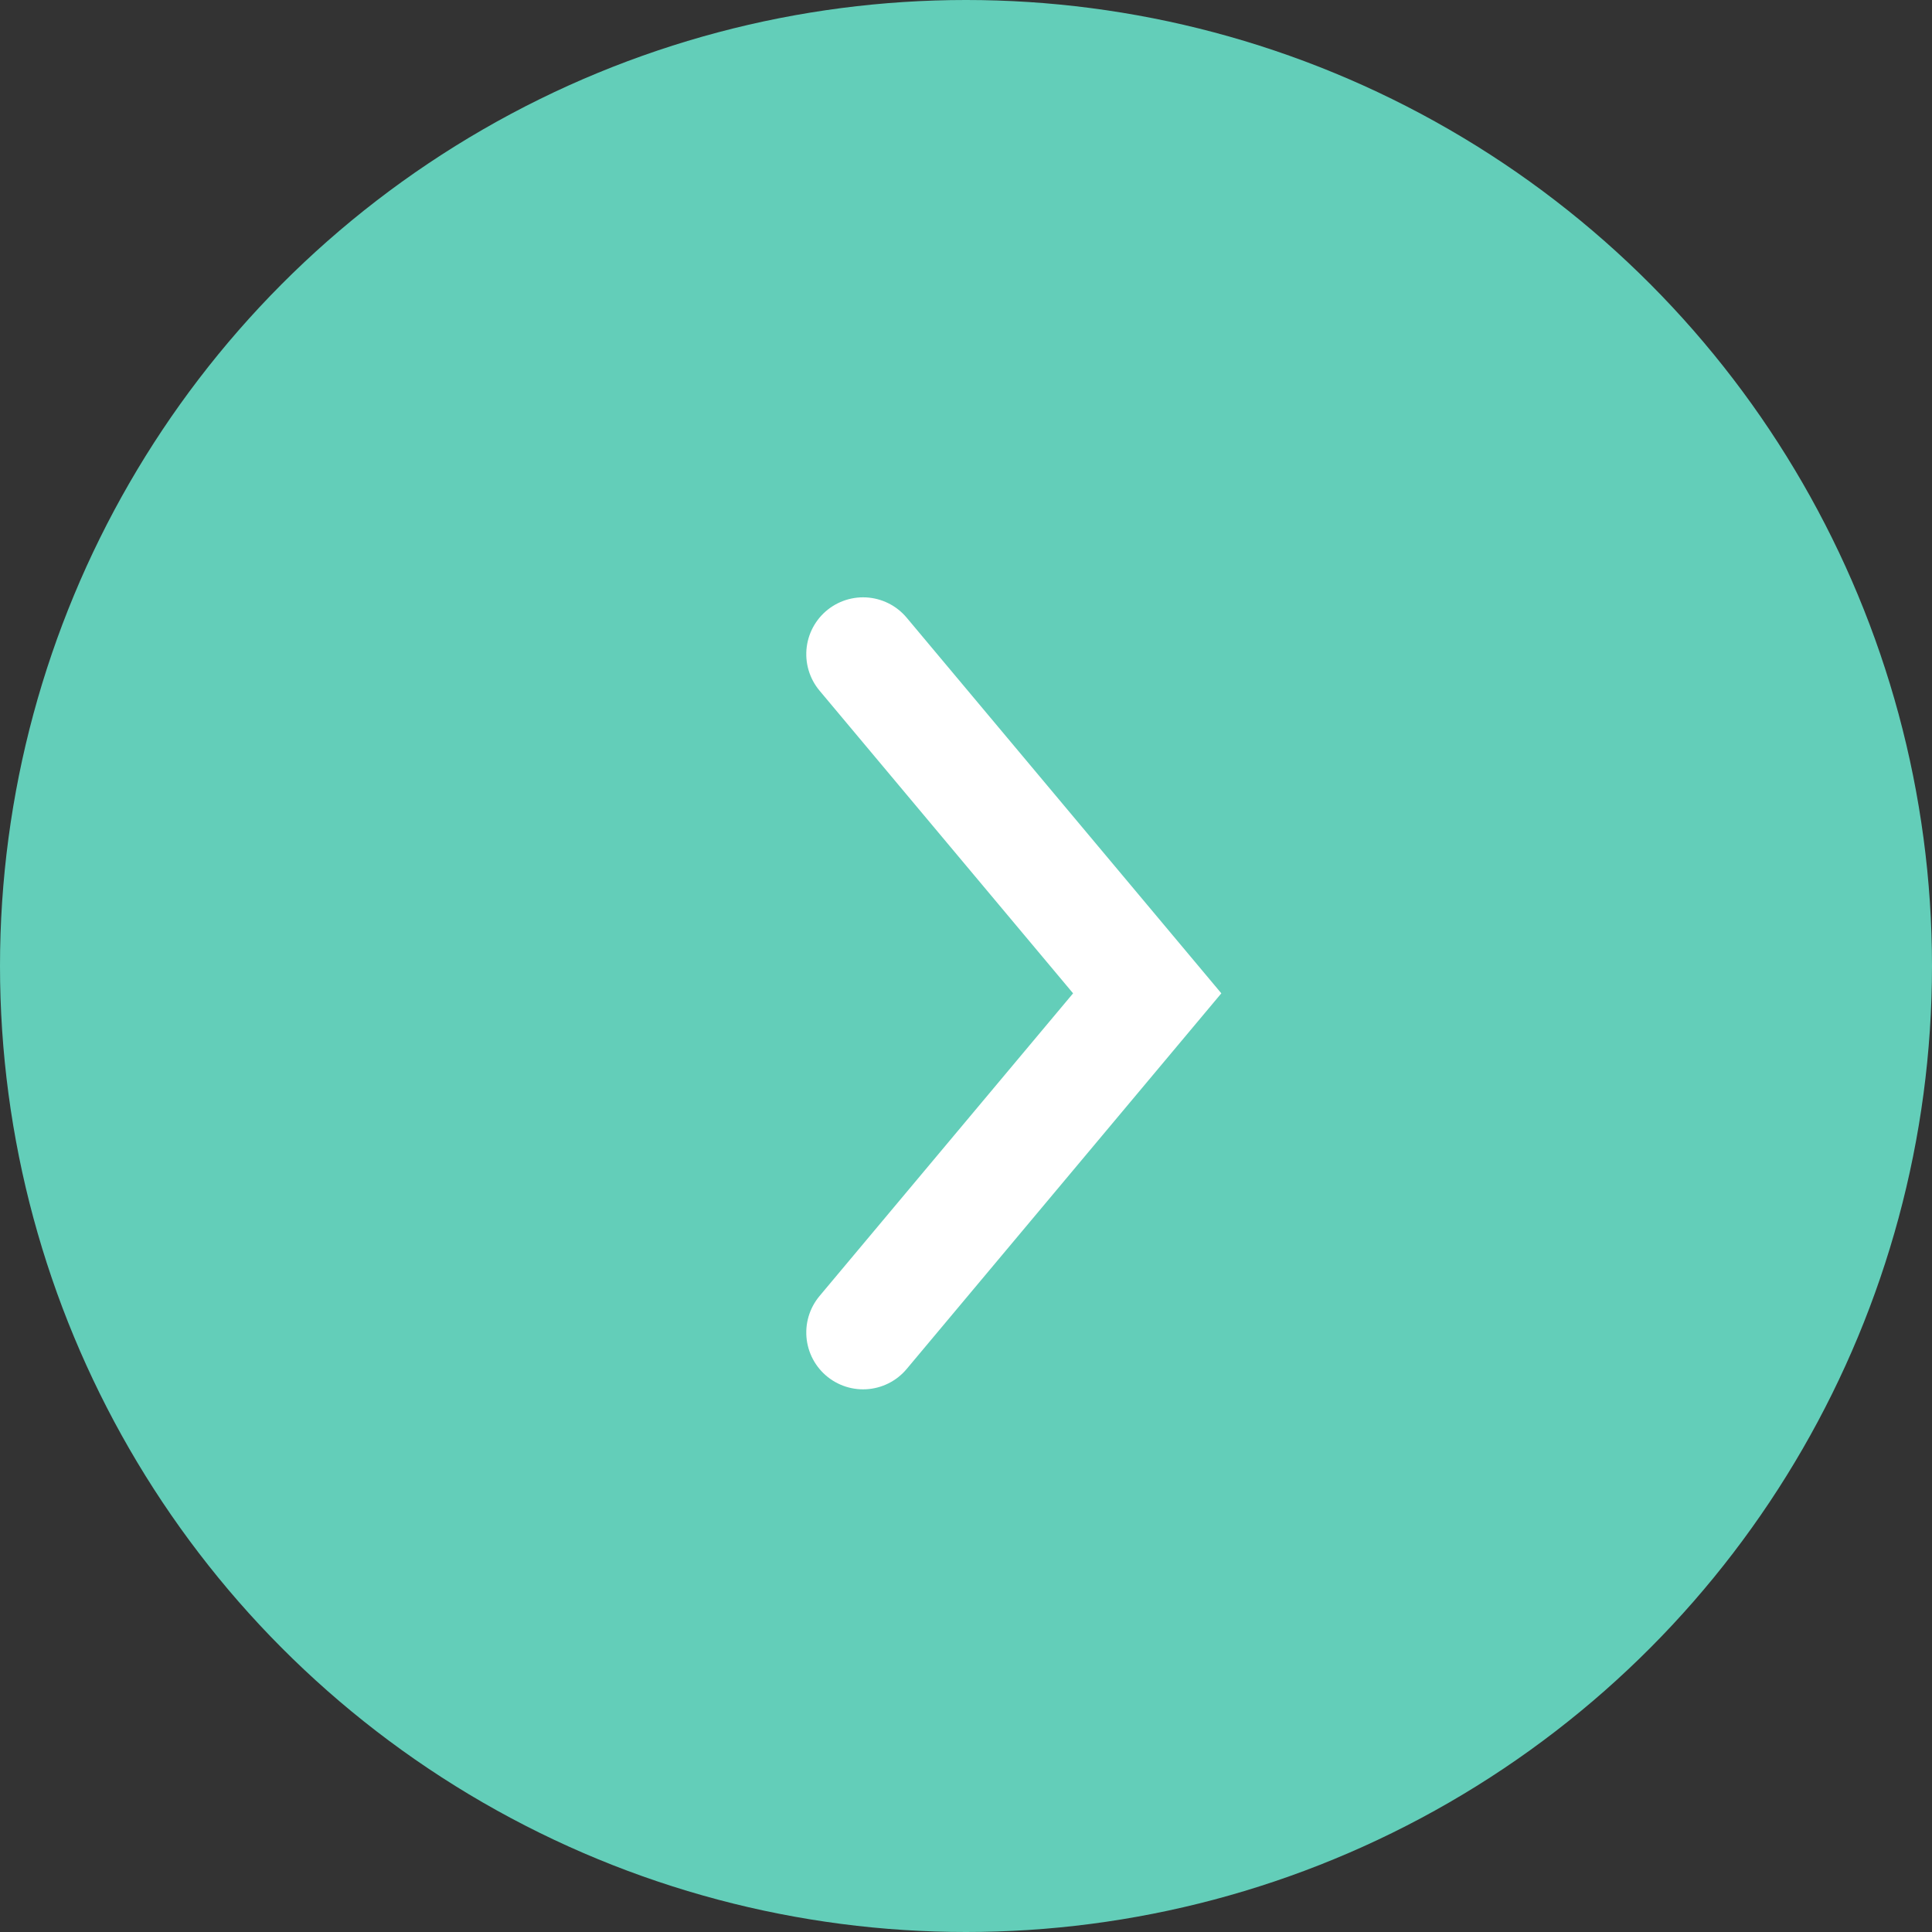 <svg id="green-right" xmlns="http://www.w3.org/2000/svg" width="34" height="34" viewBox="0 0 34 34">
  <rect x="0" y="0" width="34" height="34" fill="#333333" stroke="none"/>
  <circle id="Ellipse_25" data-name="Ellipse 25" cx="17" cy="17" r="17" fill="#63ceb9"/>
  <path id="Path_72" data-name="Path 72" d="M11.938,0,5.969,5,0,0" transform="translate(15.189 23.45) rotate(-90)" fill="none" stroke="#fff" stroke-linecap="round" stroke-width="2"/>
</svg>
